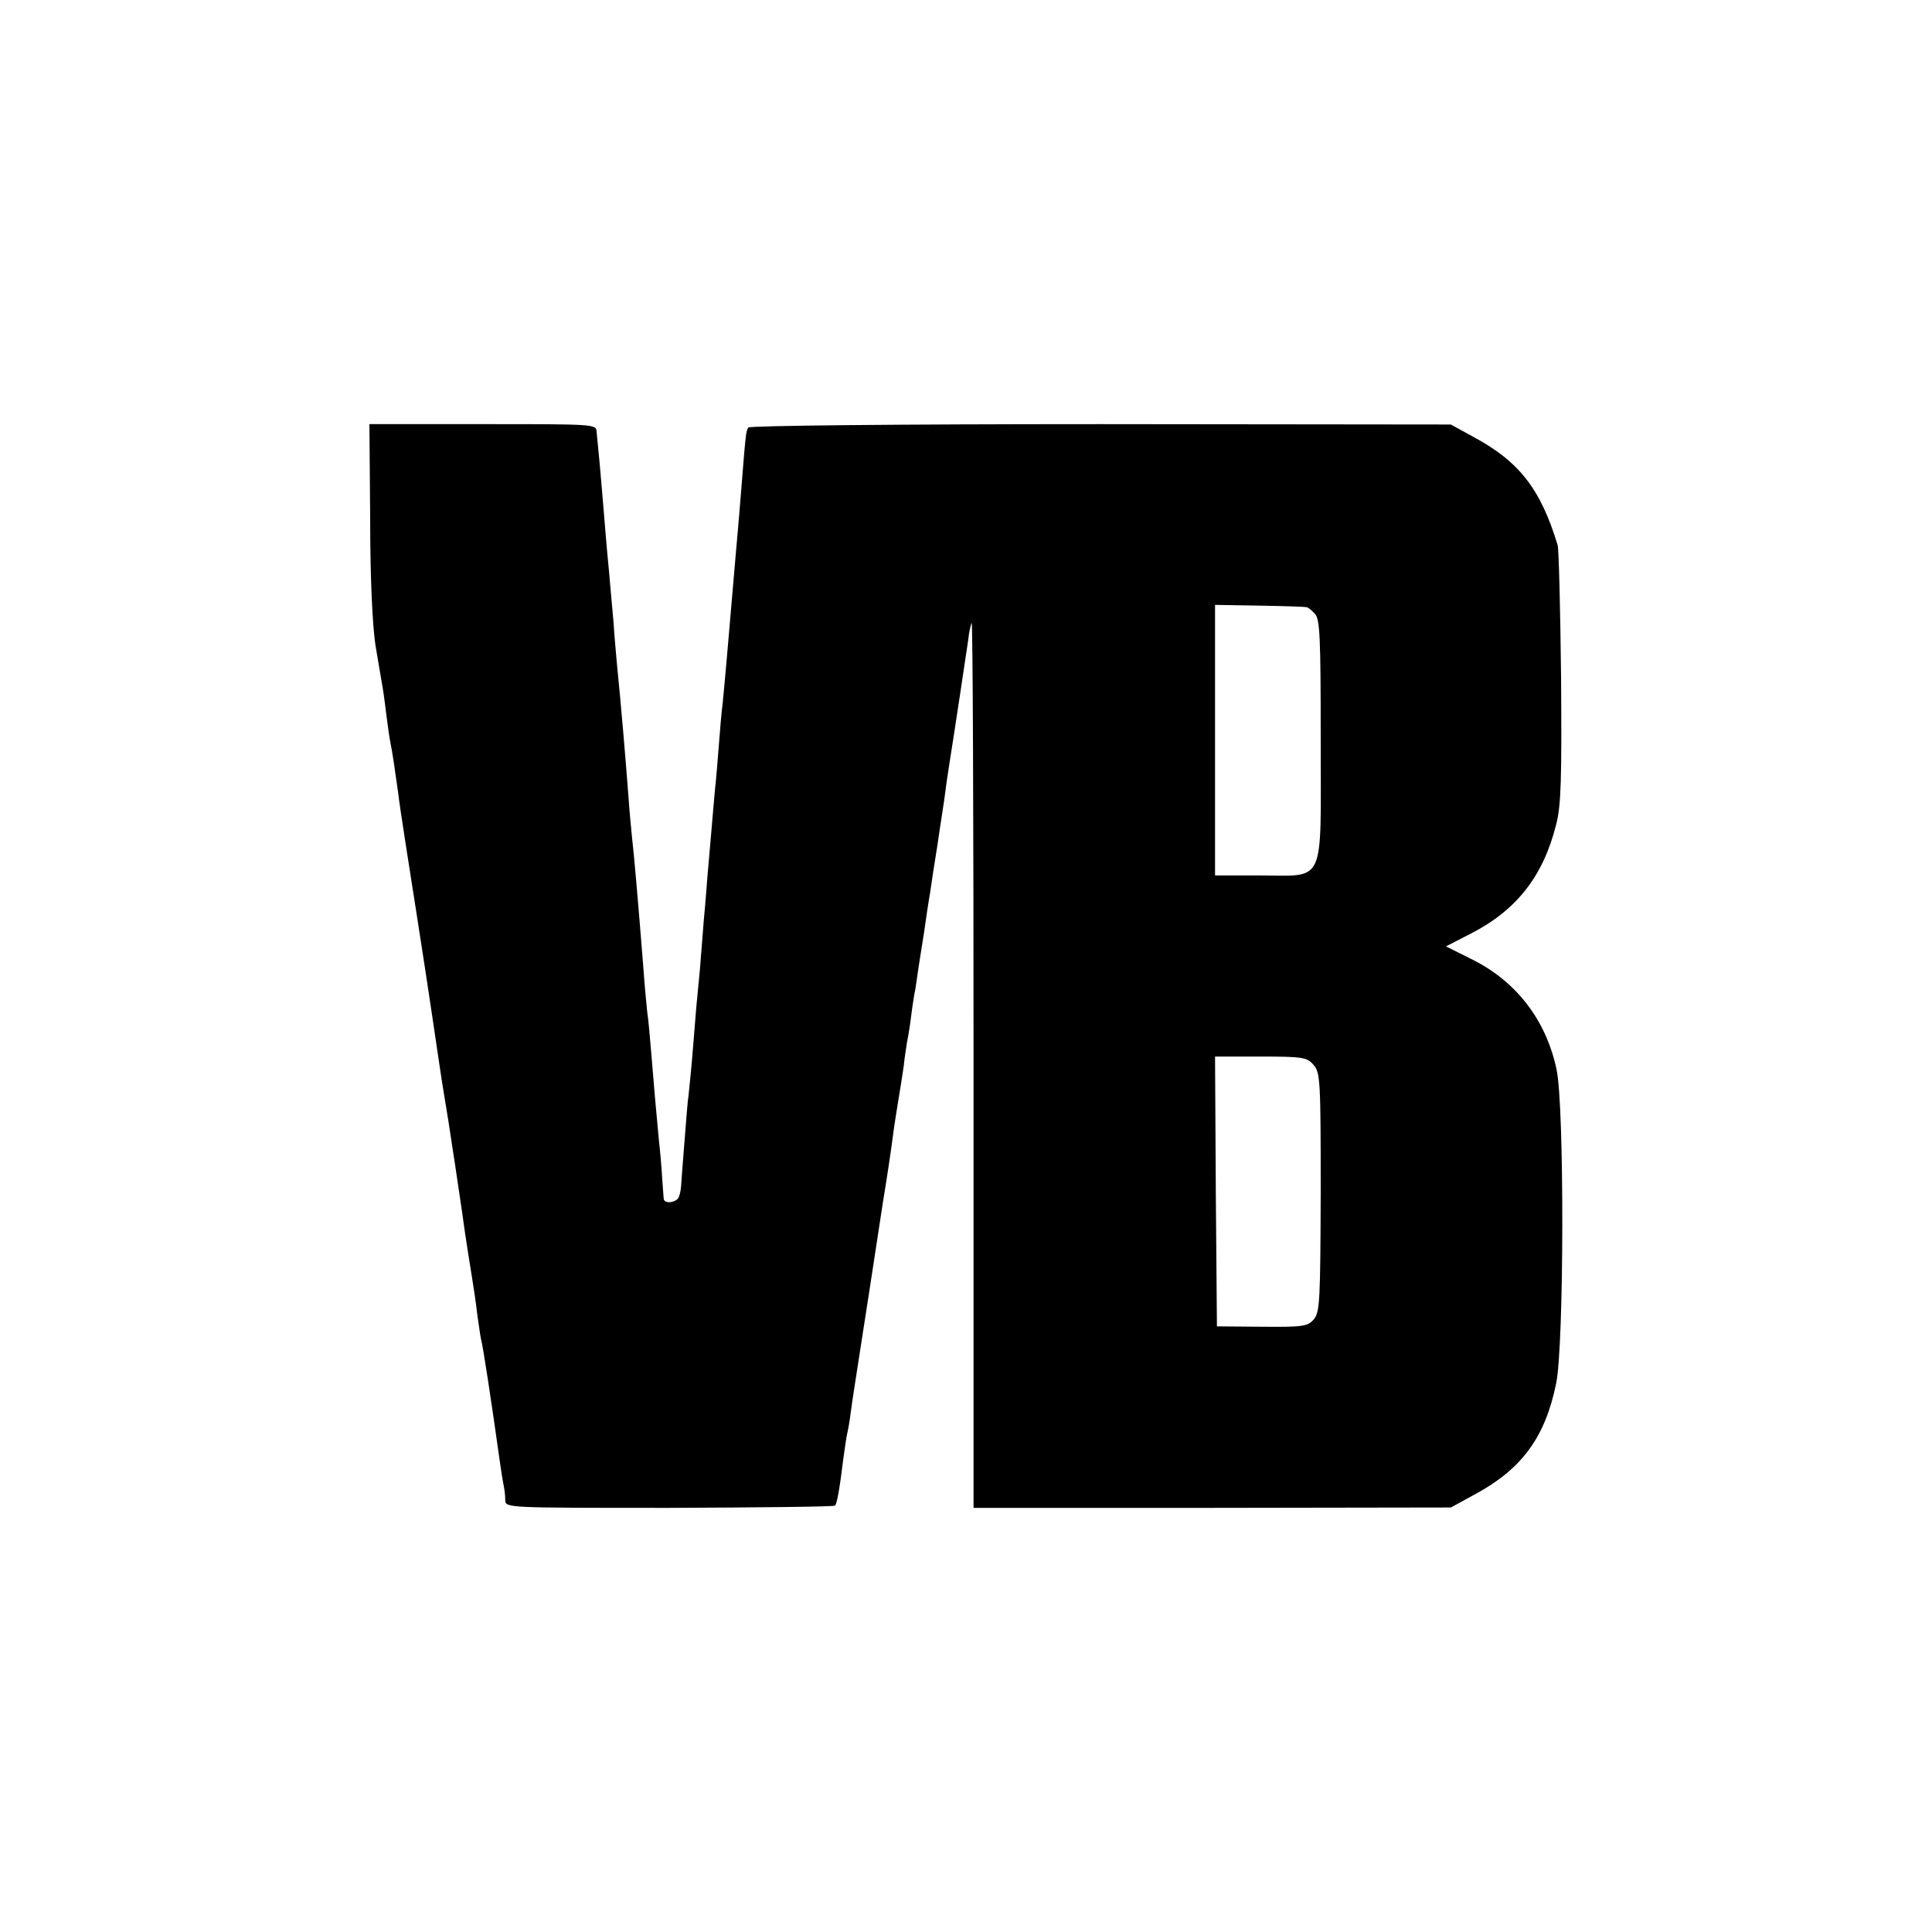 <?xml version="1.0" standalone="no"?>
<!DOCTYPE svg PUBLIC "-//W3C//DTD SVG 20010904//EN"
 "http://www.w3.org/TR/2001/REC-SVG-20010904/DTD/svg10.dtd">
<svg version="1.0" xmlns="http://www.w3.org/2000/svg"
 width="512pt" height="512pt" viewBox="0 0 512 512"
 preserveAspectRatio="xMidYMid meet">
<g transform="translate(0,512) scale(0.1,-0.1)"
fill="#000000" stroke="none">
<path d="M981 3745 c0 -160 6 -280 14 -335 8 -47 17 -100 20 -118 3 -18 7 -52
10 -75 3 -23 7 -53 10 -67 5 -24 10 -59 20 -130 2 -19 11 -78 19 -130 53 -338
59 -378 91 -595 3 -22 10 -65 15 -95 5 -30 12 -73 15 -95 3 -22 8 -51 10 -65
2 -14 11 -74 20 -135 8 -60 20 -135 25 -165 5 -30 12 -77 15 -105 4 -27 8 -57
10 -65 4 -12 26 -154 51 -333 3 -21 7 -46 9 -55 2 -9 4 -26 4 -38 1 -20 4 -20
435 -20 239 1 437 3 439 6 5 5 12 43 22 125 4 28 8 57 10 65 2 8 7 35 10 60 3
25 15 99 25 165 20 129 27 173 36 233 3 20 14 91 24 157 11 66 22 141 25 165
3 25 10 70 15 100 5 30 12 73 15 95 2 22 7 51 9 65 3 14 8 45 11 70 3 25 8 56
11 70 2 14 6 39 8 55 3 17 9 59 15 95 5 36 12 83 16 105 3 22 12 81 20 130 7
50 17 110 20 135 3 25 8 56 10 70 13 80 46 301 51 335 2 21 7 41 9 44 3 2 5
-524 5 -1170 l0 -1175 633 0 632 1 64 35 c124 67 186 151 215 294 21 101 22
735 1 832 -28 132 -108 235 -227 293 l-66 33 68 35 c120 62 190 152 224 288
13 49 15 121 13 390 -2 182 -6 339 -9 350 -45 149 -102 222 -223 287 l-60 33
-928 1 c-540 0 -931 -4 -934 -9 -6 -9 -7 -18 -18 -157 -4 -47 -8 -101 -10
-120 -2 -19 -6 -71 -10 -115 -15 -177 -25 -291 -30 -340 -3 -22 -7 -71 -10
-110 -3 -38 -7 -90 -10 -115 -2 -25 -7 -76 -10 -115 -3 -38 -8 -90 -10 -115
-2 -25 -6 -79 -10 -120 -3 -41 -8 -99 -10 -127 -3 -29 -7 -77 -10 -105 -2 -29
-7 -84 -10 -123 -3 -38 -8 -86 -10 -105 -3 -19 -7 -75 -11 -125 -4 -49 -8
-102 -9 -118 -1 -15 -5 -30 -9 -34 -12 -12 -36 -12 -37 0 -1 7 -2 30 -4 52 -1
22 -5 69 -9 105 -7 72 -13 142 -21 240 -3 36 -7 81 -10 100 -2 19 -7 71 -10
115 -13 165 -25 304 -30 345 -2 19 -7 71 -10 115 -8 105 -18 224 -30 345 -2
25 -7 74 -9 110 -3 36 -9 97 -12 135 -8 83 -9 101 -19 220 -4 50 -9 99 -10
110 -1 11 -3 29 -4 41 -1 20 -5 20 -301 20 l-301 0 2 -251z m2481 -234 c4 0
14 -8 22 -17 14 -13 16 -58 16 -336 0 -390 15 -358 -162 -358 l-118 0 0 358 0
359 118 -2 c64 -1 120 -3 124 -4z m19 -1213 c18 -20 19 -43 19 -337 -1 -285
-2 -318 -18 -337 -16 -19 -28 -21 -137 -20 l-120 1 -3 358 -2 357 121 0 c112
0 123 -2 140 -22z"/>
</g>
</svg>
